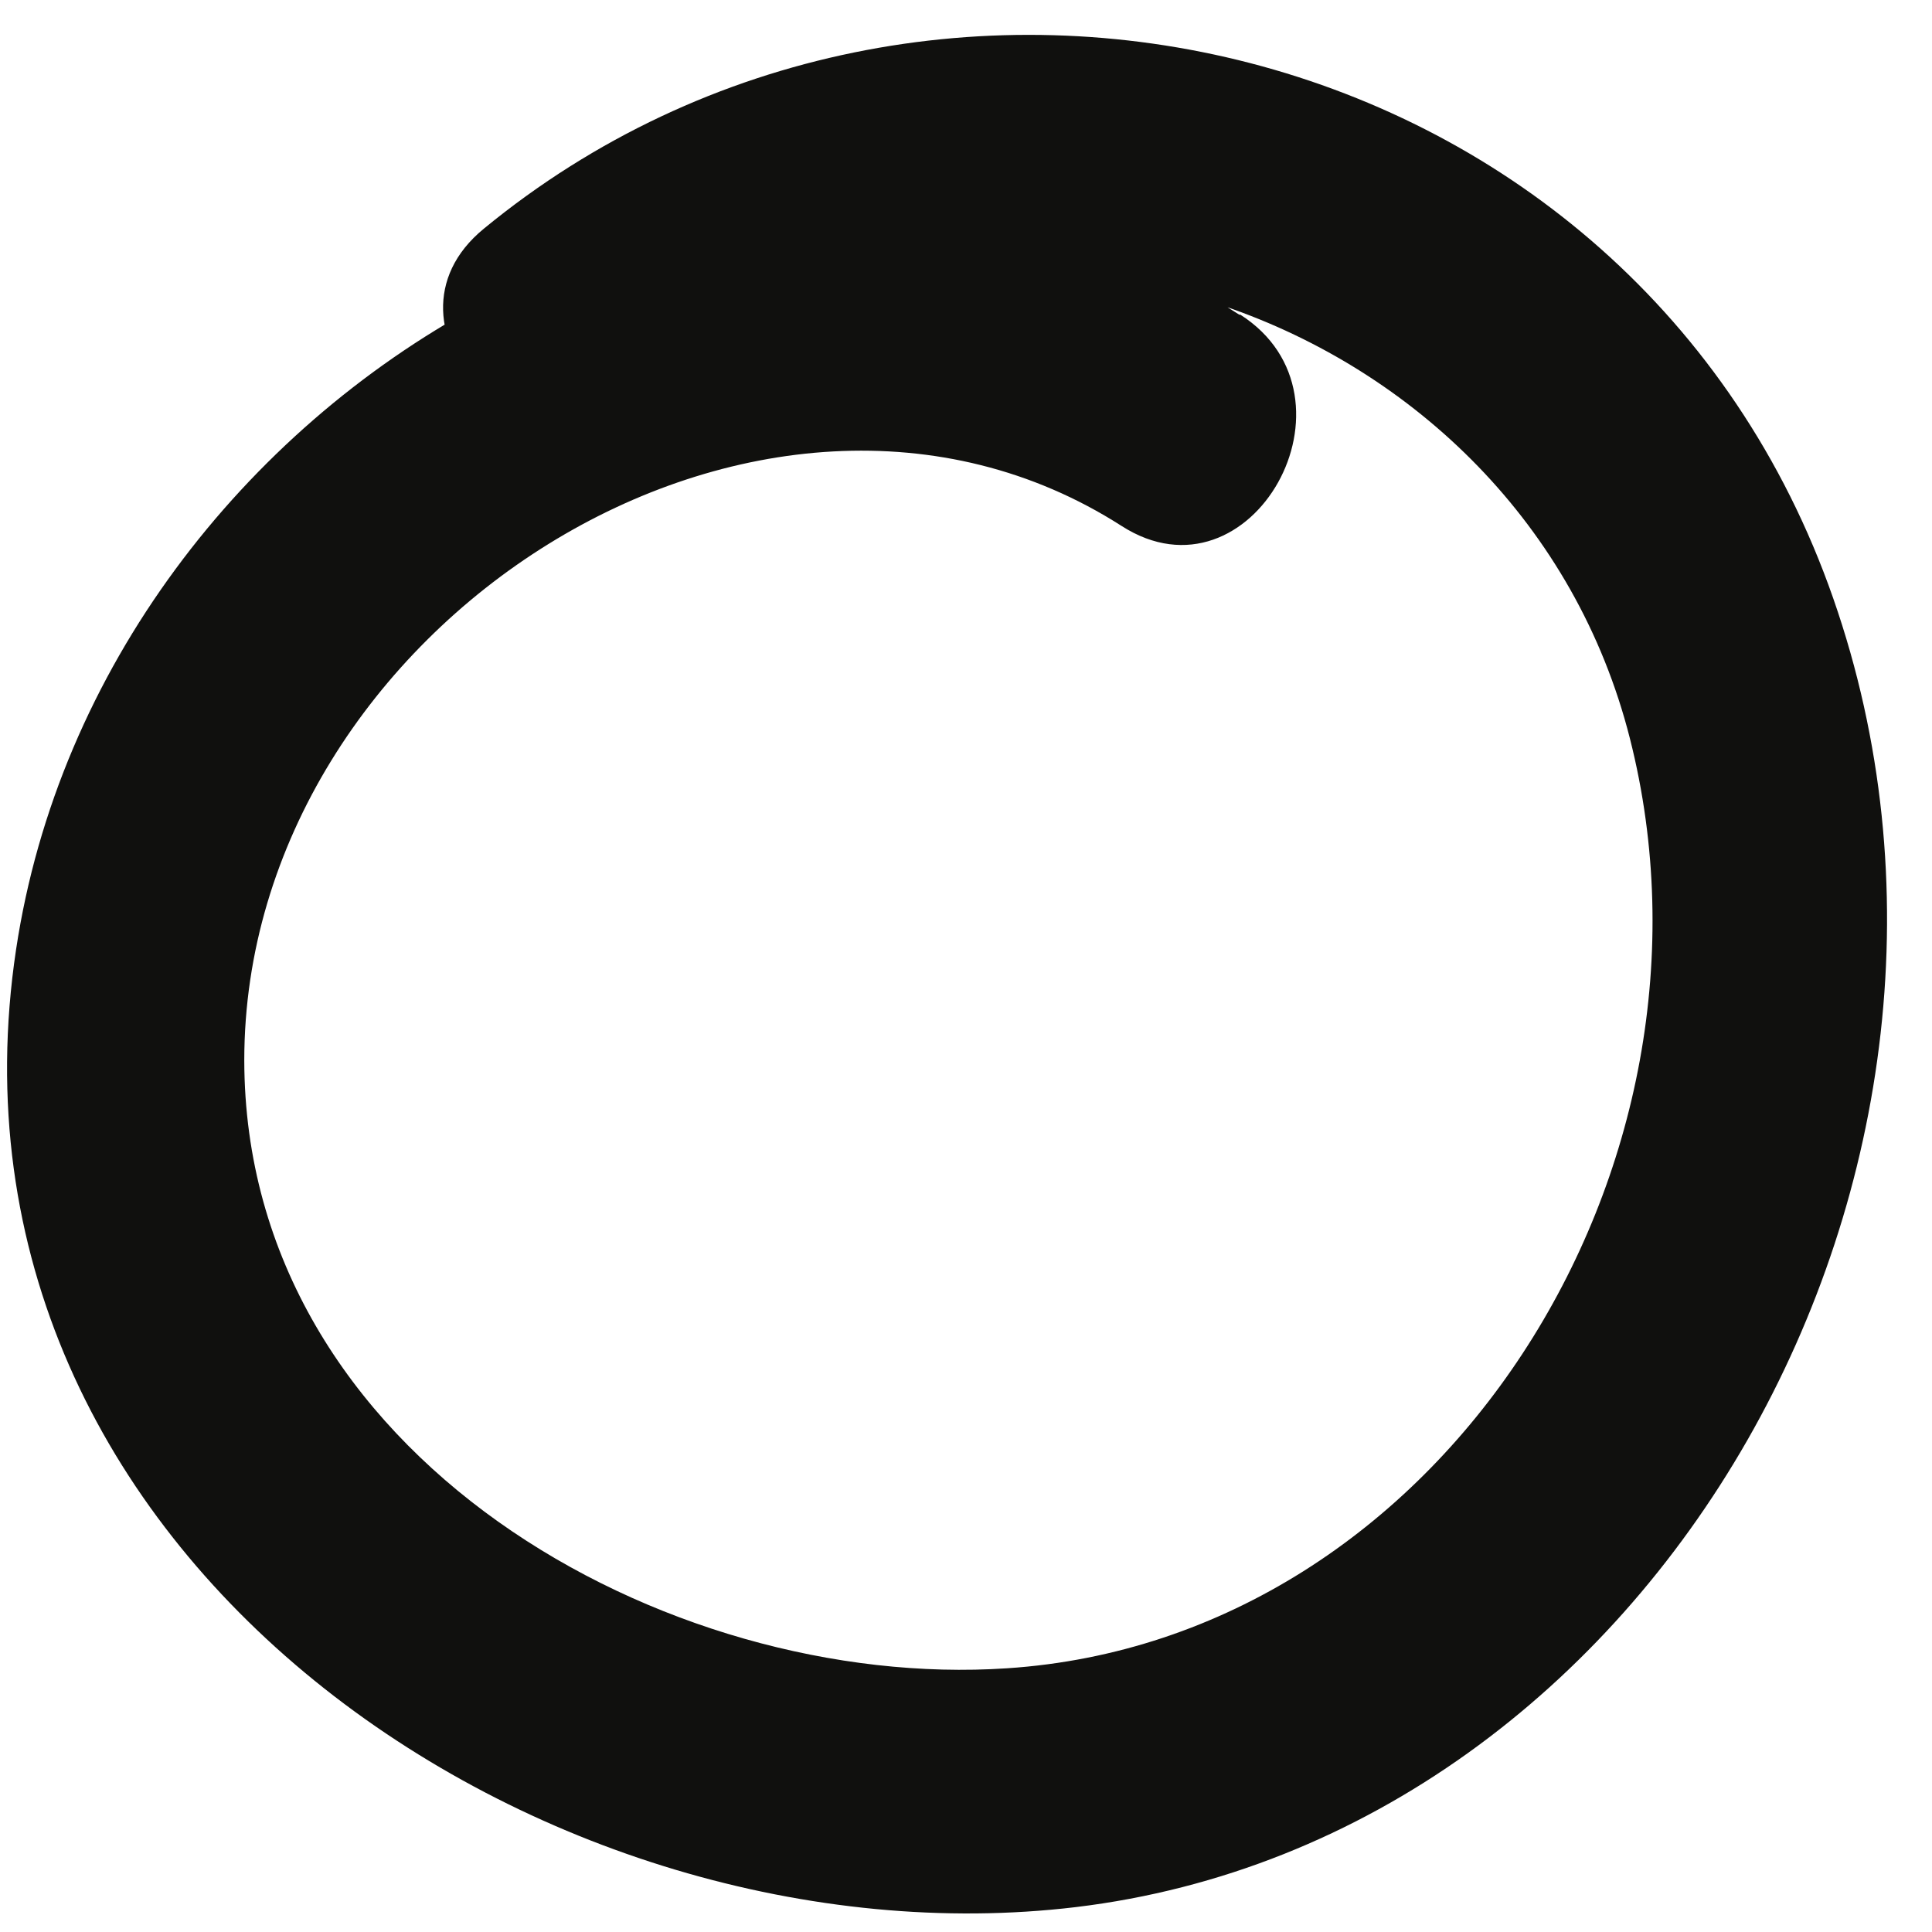 <svg width="16" height="16" viewBox="0 0 16 16" fill="none" xmlns="http://www.w3.org/2000/svg">
<path id="Path" d="M10.263 2.606C6.283 0.044 0.835 3.201 0.133 7.864C-0.626 12.914 4.556 16.314 8.908 15.794C13.732 15.214 16.828 9.673 15.182 4.955C13.536 0.237 7.681 -1.125 4.008 1.893C3.02 2.7 4.413 4.128 5.386 3.325C8.154 1.055 12.596 2.562 13.498 6.115C14.4 9.668 11.947 13.578 8.34 13.816C5.52 14.005 2.027 12.067 2.023 8.781C2.023 5.183 6.317 2.453 9.289 4.356C10.363 5.045 11.341 3.29 10.272 2.606H10.263Z" fill="#10100E"/>
</svg>
